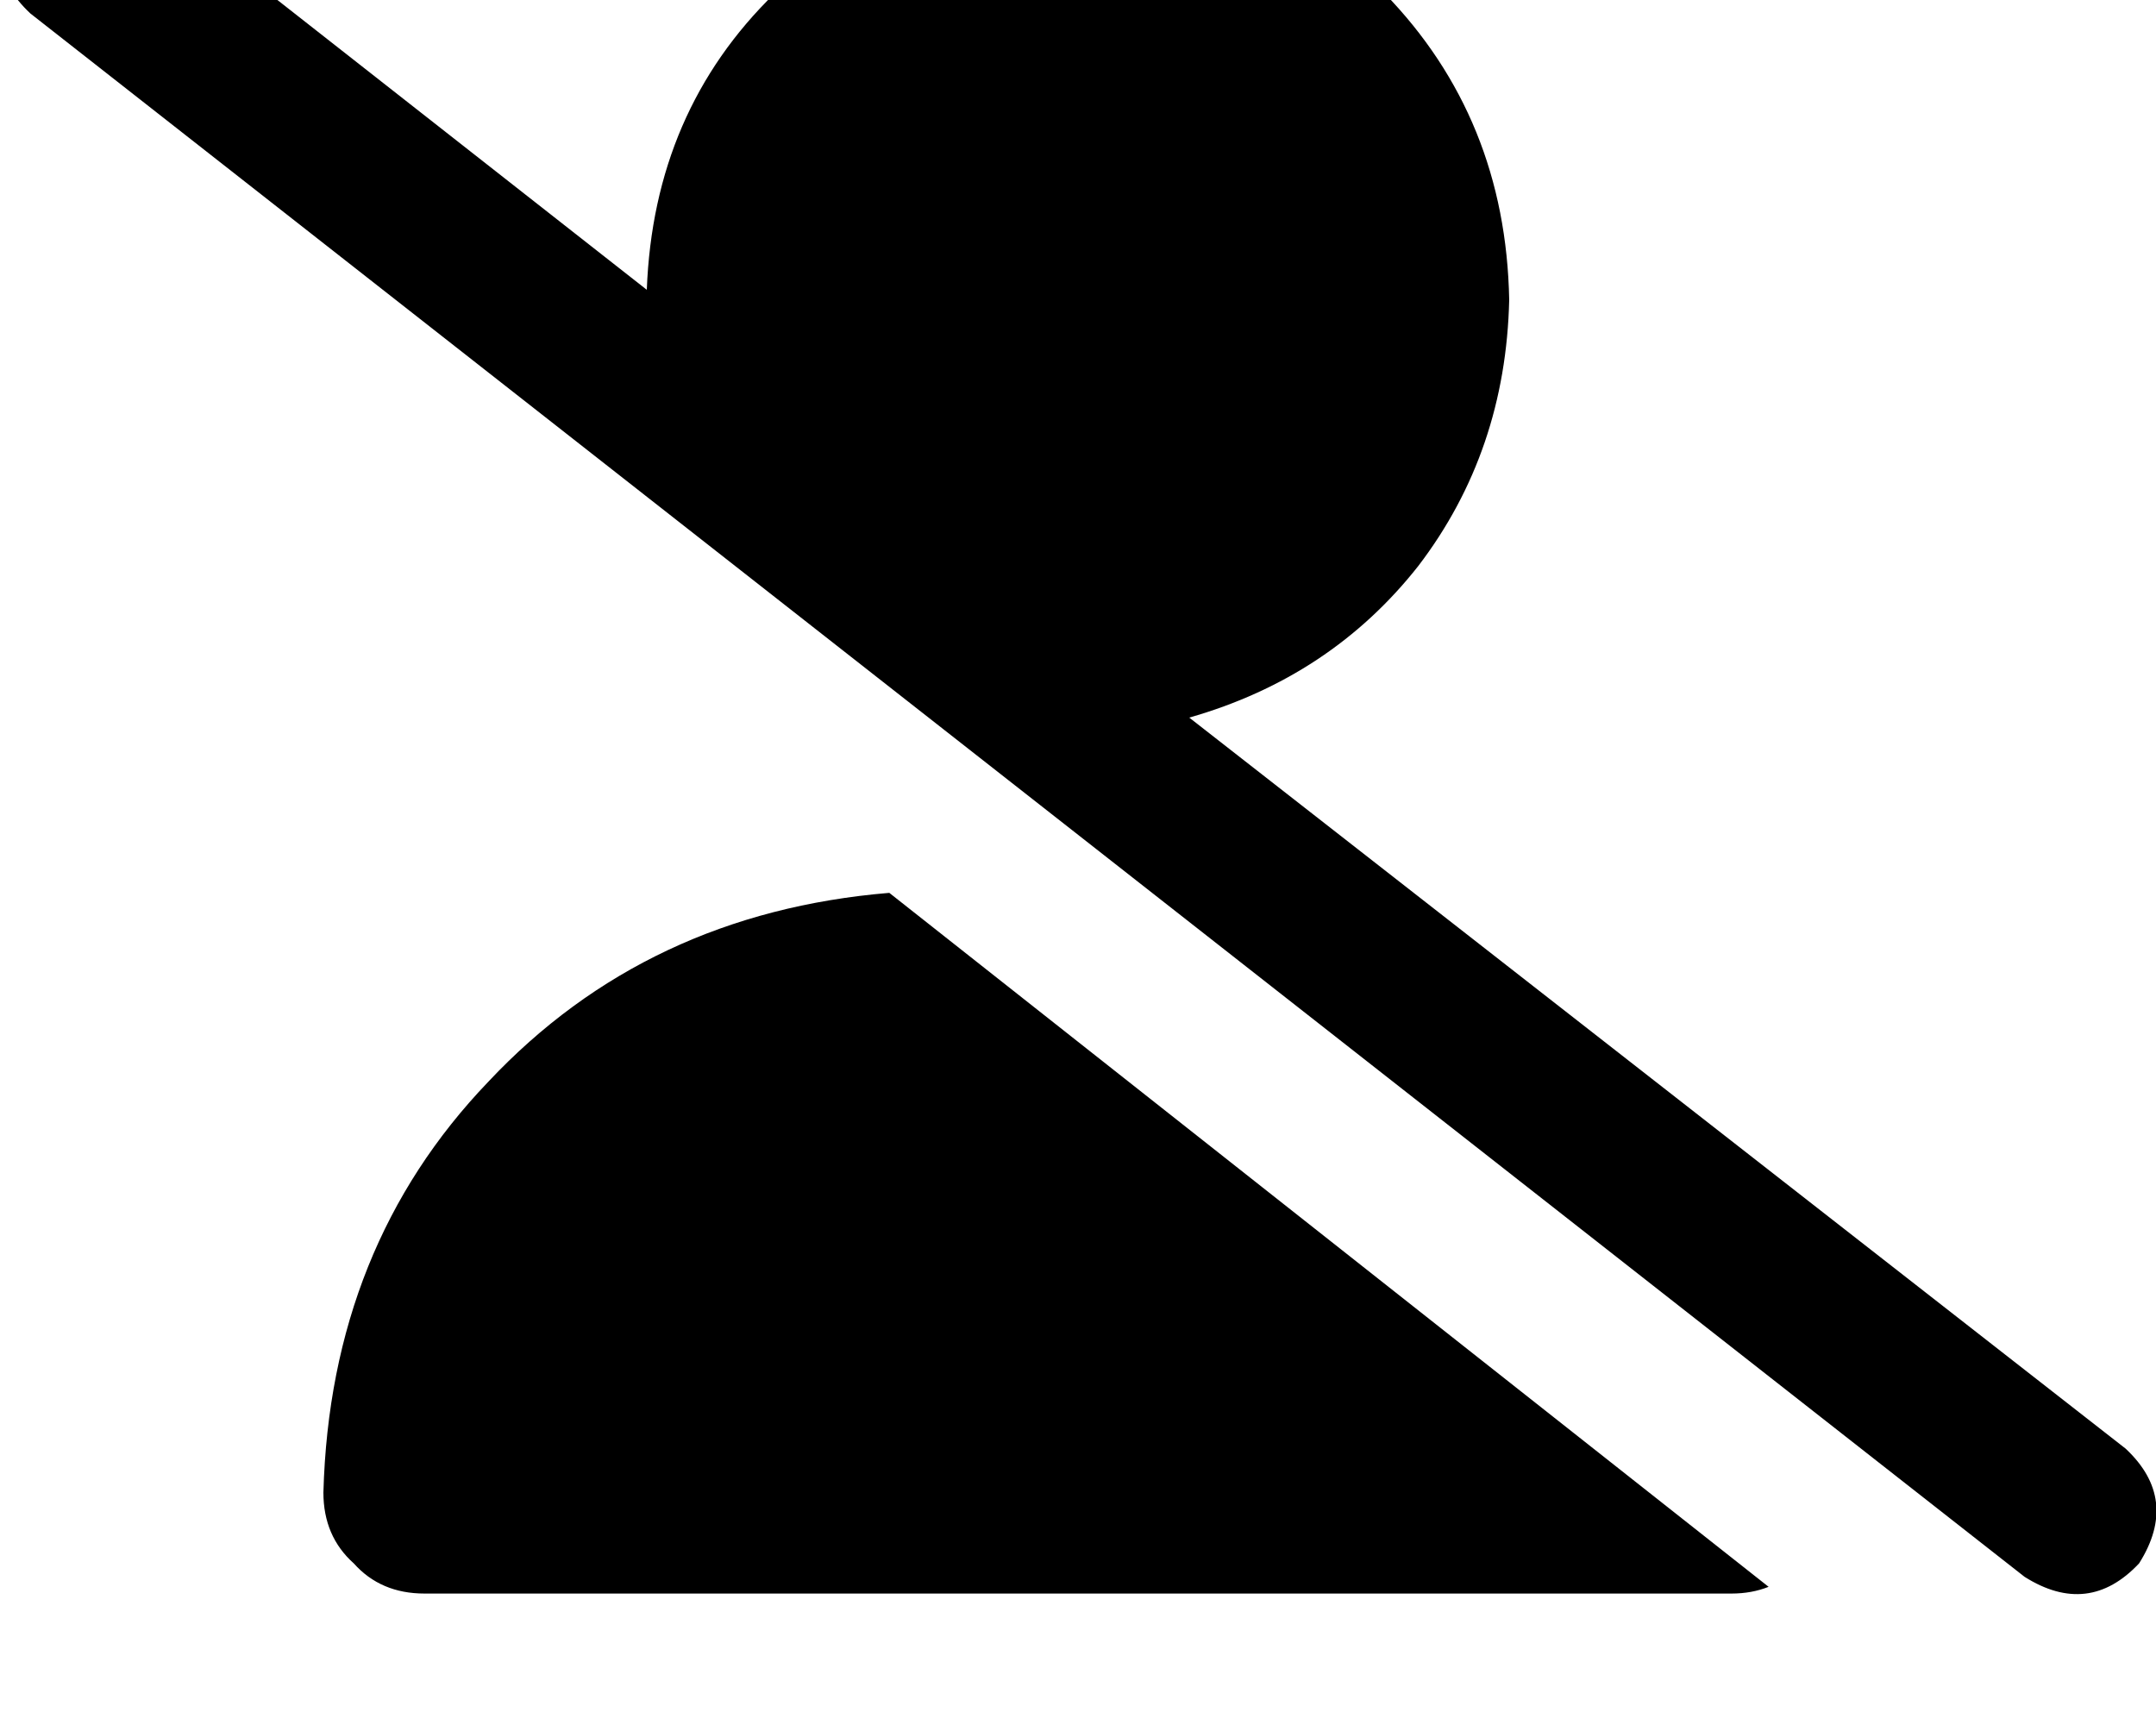 <svg height="1000" width="1250" xmlns="http://www.w3.org/2000/svg"><path d="M76.2 -66.4Q39.1 -89.8 9.8 -58.6q-23.5 37.1 7.8 66.4l1156.2 906.3q37.1 23.4 66.4 -7.8 23.5 -37.2 -7.8 -66.5L689.5 416q82 -23.4 132.8 -87.9Q873 261.7 875 173.8 873 68.4 802.7 -3.9 730.5 -74.2 625 -76.2q-105.5 2 -175.8 72.3Q378.9 64.5 375 168L76.2 -66.4zm439.4 584Q375 529.3 283.2 627q-91.8 95.7 -95.7 238.2 0 25.4 17.6 41.1 15.6 17.5 41 17.5h757.8q11.7 0 21.5 -3.9L515.6 517.6z"/></svg>